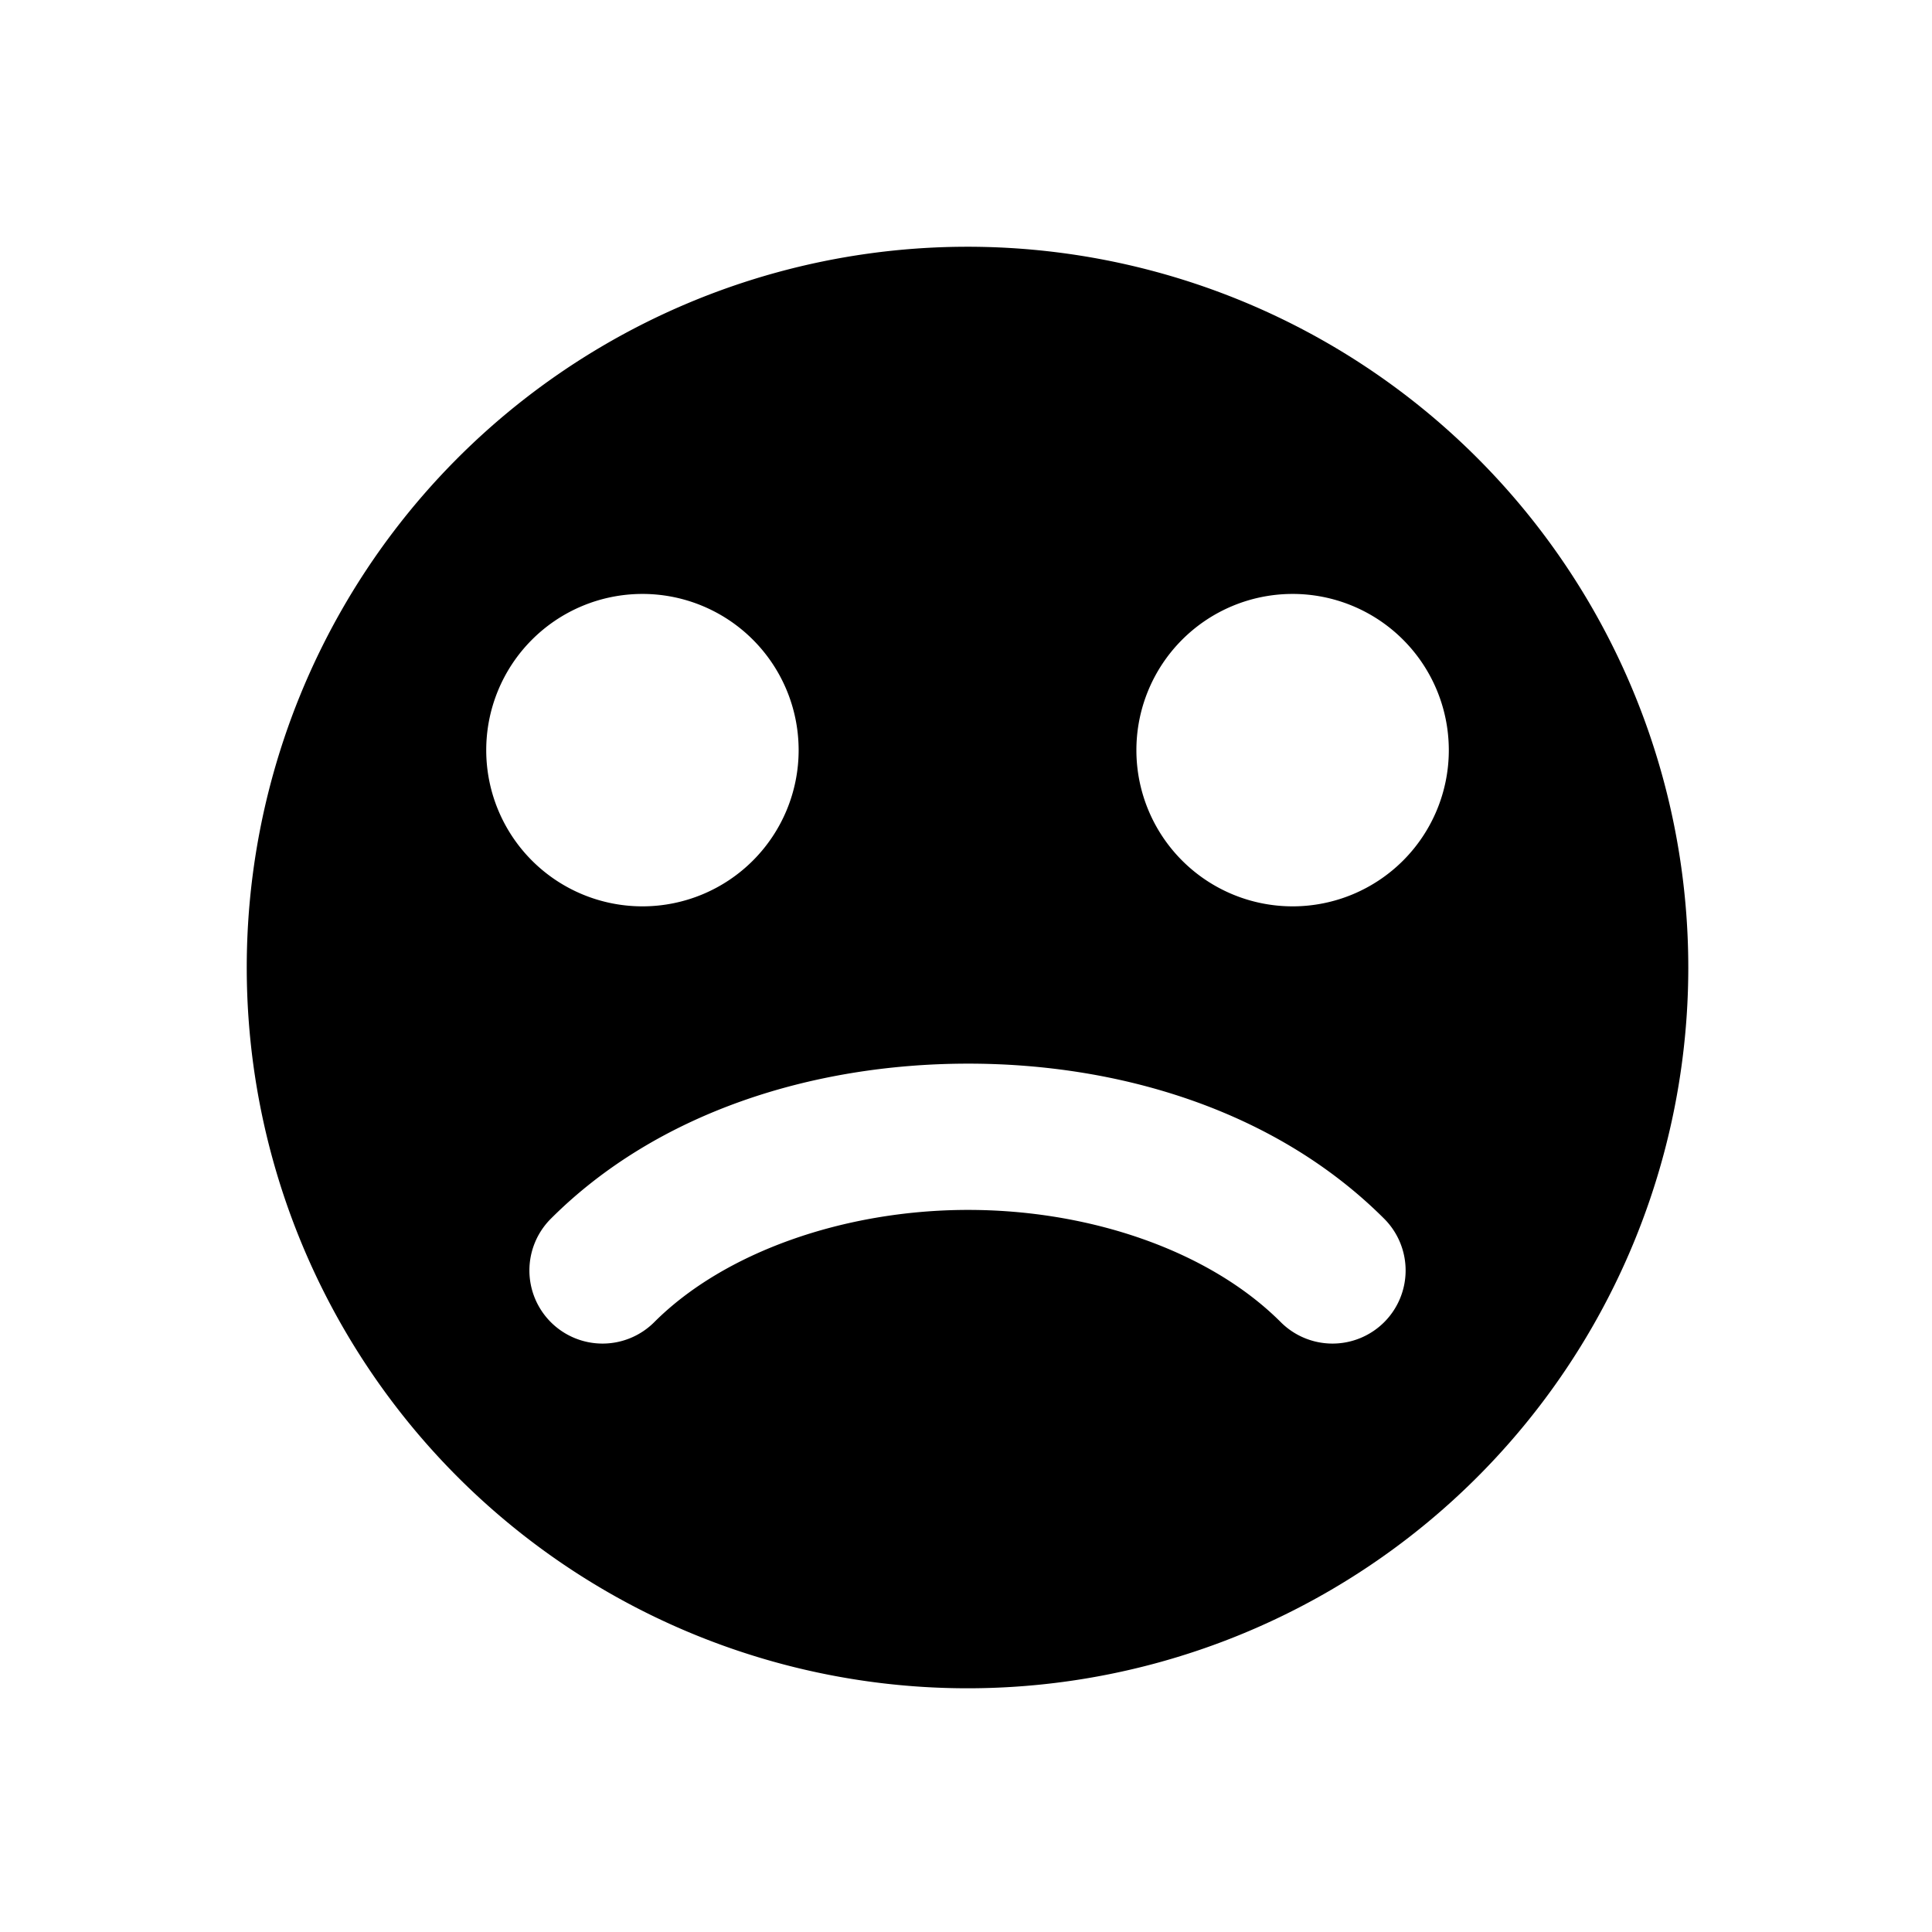 <?xml version="1.0" encoding="UTF-8" standalone="no"?>
<!-- Created with Inkscape (http://www.inkscape.org/) -->

<svg
   width="500"
   height="500"
   viewBox="0 0 132.292 132.292"
   version="1.1"
   id="svg8"
   sodipodi:docname="icon-frown.svg"
   inkscape:version="1.1.2 (0a00cf5339, 2022-02-04)"
   xmlns:inkscape="http://www.inkscape.org/namespaces/inkscape"
   xmlns:sodipodi="http://sodipodi.sourceforge.net/DTD/sodipodi-0.dtd"
   xmlns="http://www.w3.org/2000/svg"
   xmlns:svg="http://www.w3.org/2000/svg"
   xmlns:rdf="http://www.w3.org/1999/02/22-rdf-syntax-ns#"
   xmlns:cc="http://creativecommons.org/ns#"
   xmlns:dc="http://purl.org/dc/elements/1.1/">
  <defs
     id="defs2">
    <rect
       x="55.575"
       y="30.16"
       width="57.598"
       height="89.311"
       id="rect8511" />
    <rect
       x="149.548"
       y="177.661"
       width="463.955"
       height="453.971"
       id="rect23850" />
    <rect
       x="147.252"
       y="156.083"
       width="361.721"
       height="326.916"
       id="rect5407" />
  </defs>
  <sodipodi:namedview
     id="base"
     pagecolor="#ffffff"
     bordercolor="#666666"
     borderopacity="1.0"
     inkscape:pageopacity="0.0"
     inkscape:pageshadow="2"
     inkscape:zoom="0.83861515"
     inkscape:cx="338.65355"
     inkscape:cy="264.12592"
     inkscape:document-units="mm"
     inkscape:current-layer="layer1"
     showgrid="false"
     units="px"
     inkscape:window-width="1916"
     inkscape:window-height="1029"
     inkscape:window-x="0"
     inkscape:window-y="49"
     inkscape:window-maximized="1"
     inkscape:pagecheckerboard="0"
     inkscape:object-paths="true"
     inkscape:snap-object-midpoints="true" />
  <g
     inkscape:label="Layer 1"
     inkscape:groupmode="layer"
     id="layer1"
     transform="translate(0,-164.708)">
    <path
       id="path14139"
       style="fill:#000000;fill-opacity:1;stroke:none;stroke-width:99.994"
       d="M 248.793,63.762 A 186.242,186.242 0 0 0 63.76,250.805 186.242,186.242 0 0 0 250.402,436.24 186.242,186.242 0 0 0 436.242,250 l -0.008,-1.609 A 186.242,186.242 0 0 0 248.793,63.762 Z m -83.055,89.707 a 40.363,40.363 0 0 1 40.623,40.014 l 0.002,0.348 a 40.363,40.363 0 0 1 -40.275,40.363 40.363,40.363 0 0 1 -40.449,-40.189 40.363,40.363 0 0 1 40.1,-40.535 z m 168,0 a 40.363,40.363 0 0 1 40.623,40.014 l 0.002,0.348 a 40.363,40.363 0 0 1 -40.275,40.363 40.363,40.363 0 0 1 -40.451,-40.189 40.363,40.363 0 0 1 40.102,-40.535 z m -84.127,121.369 c 39.71,-0.122 80.147,12.166 108.057,40.076 a 18.898,18.898 0 0 1 0,26.723 18.898,18.898 0 0 1 -26.723,0 c -18.579,-18.579 -49.646,-29.101 -81.217,-29.004 -31.571,0.097 -62.538,10.866 -80.676,29.004 a 18.898,18.898 0 0 1 -26.723,0 18.898,18.898 0 0 1 0,-26.723 c 27.477,-27.477 67.571,-39.954 107.281,-40.076 z"
       transform="matrix(0.265,0,0,0.265,0,164.708)" />
  </g>
</svg>
